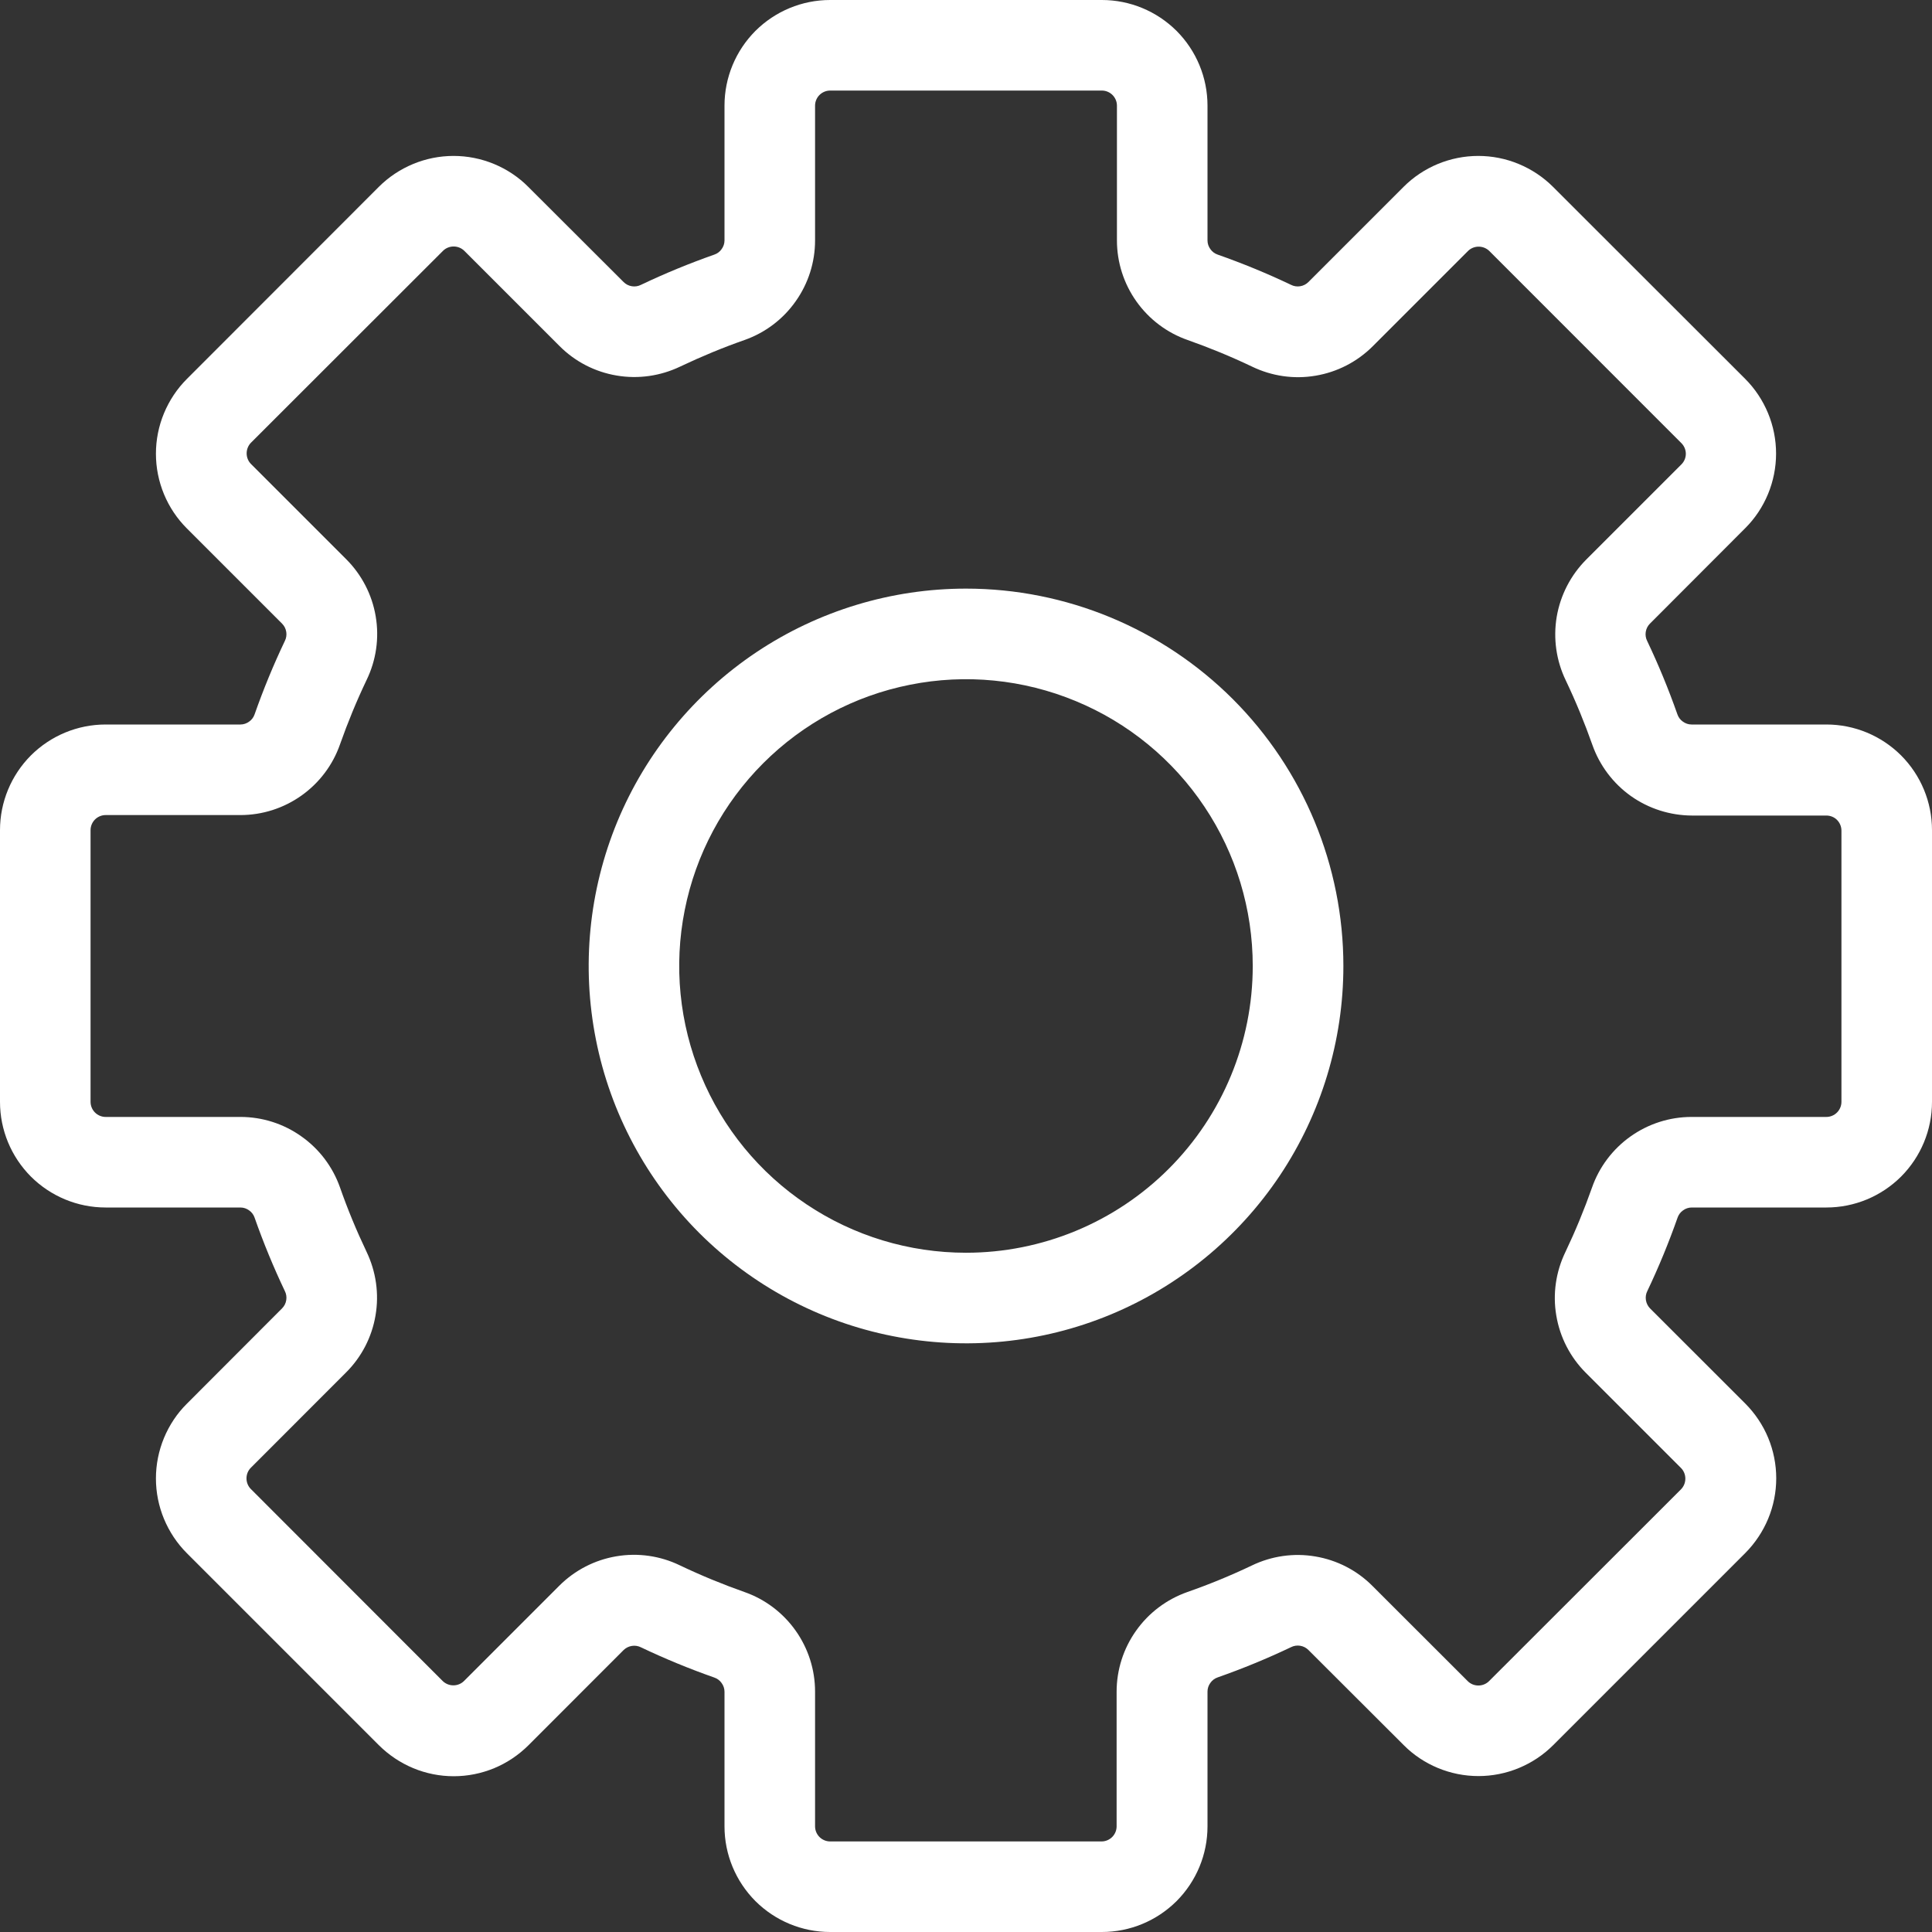 <svg width="24" height="24" viewBox="0 0 24 24" fill="none" xmlns="http://www.w3.org/2000/svg">
<rect x="0" y="0" width="24" height="24" fill="#333333" stroke="none"/>
<g clip-path="url(#clip0_920_30998)">
<path d="M12 7.312C11.073 7.312 10.167 7.587 9.396 8.102C8.625 8.618 8.024 9.35 7.669 10.206C7.315 11.063 7.222 12.005 7.403 12.915C7.583 13.824 8.03 14.659 8.685 15.315C9.341 15.97 10.176 16.417 11.085 16.597C11.995 16.778 12.937 16.686 13.794 16.331C14.65 15.976 15.382 15.375 15.898 14.604C16.413 13.833 16.688 12.927 16.688 12C16.688 10.757 16.194 9.565 15.315 8.685C14.435 7.806 13.243 7.312 12 7.312ZM12 15.562C11.295 15.562 10.607 15.354 10.021 14.962C9.435 14.571 8.978 14.014 8.709 13.363C8.439 12.712 8.368 11.996 8.506 11.305C8.643 10.614 8.983 9.979 9.481 9.481C9.979 8.983 10.614 8.643 11.305 8.506C11.996 8.368 12.712 8.439 13.363 8.709C14.014 8.978 14.571 9.435 14.962 10.021C15.354 10.607 15.562 11.295 15.562 12C15.562 12.945 15.187 13.851 14.519 14.519C13.851 15.187 12.945 15.562 12 15.562Z" fill="white"/>
<path d="M22.688 9H21.013C20.974 9 20.936 8.987 20.905 8.964C20.873 8.942 20.849 8.909 20.837 8.873C20.728 8.563 20.603 8.259 20.462 7.963C20.444 7.928 20.438 7.889 20.444 7.85C20.45 7.811 20.468 7.775 20.496 7.747L21.679 6.562C21.801 6.441 21.897 6.296 21.963 6.137C22.029 5.977 22.063 5.807 22.063 5.634C22.063 5.462 22.029 5.291 21.963 5.132C21.897 4.973 21.801 4.828 21.679 4.706L19.292 2.321C19.17 2.199 19.025 2.103 18.866 2.037C18.707 1.971 18.536 1.937 18.364 1.937C18.191 1.937 18.021 1.971 17.861 2.037C17.702 2.103 17.558 2.199 17.436 2.321L16.253 3.504C16.225 3.532 16.189 3.55 16.15 3.556C16.111 3.562 16.072 3.556 16.037 3.538C15.741 3.397 15.437 3.272 15.127 3.163C15.091 3.151 15.058 3.127 15.036 3.095C15.013 3.064 15 3.026 15 2.987V1.312C15 0.964 14.862 0.631 14.616 0.384C14.369 0.138 14.036 0 13.688 0H10.312C9.964 0 9.631 0.138 9.384 0.384C9.138 0.631 9 0.964 9 1.312V2.987C9 3.026 8.987 3.064 8.964 3.095C8.942 3.127 8.909 3.151 8.873 3.163C8.563 3.272 8.259 3.397 7.963 3.538C7.928 3.556 7.889 3.562 7.85 3.556C7.811 3.55 7.775 3.532 7.747 3.504L6.562 2.321C6.441 2.199 6.296 2.103 6.137 2.037C5.977 1.971 5.807 1.937 5.634 1.937C5.462 1.937 5.291 1.971 5.132 2.037C4.973 2.103 4.828 2.199 4.706 2.321L2.321 4.708C2.199 4.83 2.103 4.975 2.037 5.134C1.971 5.293 1.937 5.464 1.937 5.636C1.937 5.809 1.971 5.979 2.037 6.139C2.103 6.298 2.199 6.442 2.321 6.564L3.504 7.747C3.532 7.775 3.55 7.811 3.556 7.85C3.562 7.889 3.556 7.928 3.538 7.963C3.397 8.259 3.272 8.563 3.163 8.873C3.151 8.909 3.127 8.942 3.095 8.964C3.064 8.987 3.026 9 2.987 9H1.312C0.964 9 0.631 9.138 0.384 9.384C0.138 9.631 0 9.964 0 10.312L0 13.688C0 14.036 0.138 14.369 0.384 14.616C0.631 14.862 0.964 15 1.312 15H2.987C3.026 15 3.064 15.013 3.095 15.036C3.127 15.058 3.151 15.091 3.163 15.127C3.272 15.437 3.397 15.741 3.538 16.037C3.556 16.072 3.562 16.111 3.556 16.15C3.55 16.189 3.532 16.225 3.504 16.253L2.321 17.438C2.199 17.559 2.103 17.704 2.037 17.863C1.971 18.023 1.937 18.193 1.937 18.366C1.937 18.538 1.971 18.709 2.037 18.868C2.103 19.027 2.199 19.172 2.321 19.294L4.708 21.681C4.83 21.802 4.975 21.899 5.134 21.965C5.293 22.031 5.464 22.065 5.636 22.065C5.809 22.065 5.979 22.031 6.139 21.965C6.298 21.899 6.442 21.802 6.564 21.681L7.747 20.497C7.775 20.47 7.811 20.452 7.85 20.446C7.889 20.44 7.928 20.446 7.963 20.464C8.259 20.605 8.563 20.73 8.873 20.839C8.909 20.851 8.942 20.875 8.964 20.907C8.987 20.938 9 20.976 9 21.015V22.688C9 23.036 9.138 23.369 9.384 23.616C9.631 23.862 9.964 24 10.312 24H13.688C14.036 24 14.369 23.862 14.616 23.616C14.862 23.369 15 23.036 15 22.688V21.013C15 20.974 15.013 20.936 15.036 20.905C15.058 20.873 15.091 20.849 15.127 20.837C15.437 20.728 15.741 20.603 16.037 20.462C16.072 20.444 16.111 20.438 16.15 20.444C16.189 20.45 16.225 20.468 16.253 20.496L17.438 21.679C17.559 21.801 17.704 21.897 17.863 21.963C18.023 22.029 18.193 22.063 18.366 22.063C18.538 22.063 18.709 22.029 18.868 21.963C19.027 21.897 19.172 21.801 19.294 21.679L21.681 19.292C21.802 19.17 21.899 19.025 21.965 18.866C22.031 18.707 22.065 18.536 22.065 18.364C22.065 18.191 22.031 18.021 21.965 17.861C21.899 17.702 21.802 17.558 21.681 17.436L20.497 16.253C20.47 16.225 20.452 16.189 20.446 16.15C20.44 16.111 20.446 16.072 20.464 16.037C20.605 15.741 20.73 15.437 20.839 15.127C20.851 15.091 20.875 15.058 20.907 15.036C20.938 15.013 20.976 15 21.015 15H22.688C23.036 15 23.369 14.862 23.616 14.616C23.862 14.369 24 14.036 24 13.688V10.312C24 9.964 23.862 9.631 23.616 9.384C23.369 9.138 23.036 9 22.688 9ZM22.875 13.688C22.875 13.737 22.855 13.785 22.82 13.82C22.785 13.855 22.737 13.875 22.688 13.875H21.013C20.741 13.875 20.476 13.96 20.254 14.118C20.033 14.275 19.865 14.498 19.776 14.754C19.68 15.026 19.57 15.293 19.446 15.553C19.327 15.799 19.287 16.075 19.333 16.343C19.378 16.612 19.506 16.86 19.699 17.053L20.882 18.236C20.917 18.271 20.936 18.319 20.936 18.368C20.936 18.418 20.917 18.465 20.882 18.501L18.497 20.884C18.462 20.919 18.414 20.938 18.365 20.938C18.315 20.938 18.268 20.919 18.233 20.884L17.049 19.701C16.857 19.508 16.609 19.38 16.34 19.335C16.071 19.289 15.795 19.329 15.549 19.448C15.289 19.572 15.021 19.682 14.749 19.777C14.492 19.868 14.27 20.035 14.113 20.257C13.956 20.478 13.871 20.743 13.871 21.015V22.688C13.871 22.737 13.851 22.785 13.816 22.82C13.781 22.855 13.733 22.875 13.684 22.875H10.312C10.263 22.875 10.215 22.855 10.18 22.82C10.145 22.785 10.125 22.737 10.125 22.688V21.013C10.125 20.741 10.04 20.476 9.882 20.254C9.725 20.033 9.502 19.865 9.246 19.776C8.974 19.68 8.707 19.57 8.447 19.446C8.202 19.327 7.925 19.287 7.656 19.333C7.388 19.378 7.14 19.506 6.947 19.699L5.764 20.882C5.729 20.917 5.681 20.936 5.632 20.936C5.582 20.936 5.535 20.917 5.499 20.882L3.116 18.497C3.081 18.462 3.062 18.414 3.062 18.365C3.062 18.315 3.081 18.268 3.116 18.233L4.299 17.049C4.492 16.857 4.62 16.609 4.665 16.34C4.711 16.071 4.671 15.795 4.553 15.549C4.429 15.289 4.318 15.021 4.223 14.749C4.132 14.493 3.965 14.272 3.743 14.116C3.522 13.959 3.258 13.875 2.987 13.875H1.312C1.263 13.875 1.215 13.855 1.18 13.82C1.145 13.785 1.125 13.737 1.125 13.688V10.312C1.125 10.263 1.145 10.215 1.18 10.18C1.215 10.145 1.263 10.125 1.312 10.125H2.987C3.259 10.125 3.524 10.04 3.746 9.882C3.967 9.725 4.135 9.502 4.224 9.246C4.32 8.974 4.43 8.707 4.554 8.447C4.673 8.202 4.713 7.925 4.667 7.656C4.622 7.388 4.494 7.14 4.301 6.947L3.118 5.764C3.083 5.729 3.064 5.681 3.064 5.632C3.064 5.582 3.083 5.535 3.118 5.499L5.503 3.116C5.538 3.081 5.586 3.062 5.635 3.062C5.685 3.062 5.732 3.081 5.768 3.116L6.951 4.299C7.143 4.492 7.391 4.62 7.66 4.665C7.929 4.711 8.205 4.671 8.451 4.553C8.712 4.429 8.979 4.318 9.251 4.223C9.507 4.132 9.728 3.965 9.884 3.743C10.041 3.522 10.125 3.258 10.125 2.987V1.312C10.125 1.263 10.145 1.215 10.18 1.18C10.215 1.145 10.263 1.125 10.312 1.125H13.688C13.737 1.125 13.785 1.145 13.82 1.18C13.855 1.215 13.875 1.263 13.875 1.312V2.987C13.875 3.259 13.96 3.524 14.118 3.746C14.275 3.967 14.498 4.135 14.754 4.224C15.026 4.32 15.293 4.43 15.553 4.554C15.799 4.673 16.075 4.713 16.343 4.667C16.612 4.622 16.86 4.494 17.053 4.301L18.236 3.118C18.271 3.083 18.319 3.064 18.368 3.064C18.418 3.064 18.465 3.083 18.501 3.118L20.887 5.505C20.922 5.54 20.942 5.588 20.942 5.637C20.942 5.687 20.922 5.734 20.887 5.769L19.704 6.952C19.512 7.145 19.384 7.393 19.338 7.662C19.293 7.931 19.332 8.207 19.451 8.453C19.575 8.713 19.685 8.981 19.781 9.253C19.871 9.509 20.039 9.732 20.26 9.889C20.482 10.046 20.747 10.13 21.019 10.131H22.688C22.737 10.131 22.785 10.15 22.82 10.185C22.855 10.221 22.875 10.268 22.875 10.318V13.688Z" fill="white"/>
</g>
<defs>
<clipPath id="clip0_920_30998">
<rect width="24" height="24" fill="white"/>
</clipPath>
</defs>
</svg>
